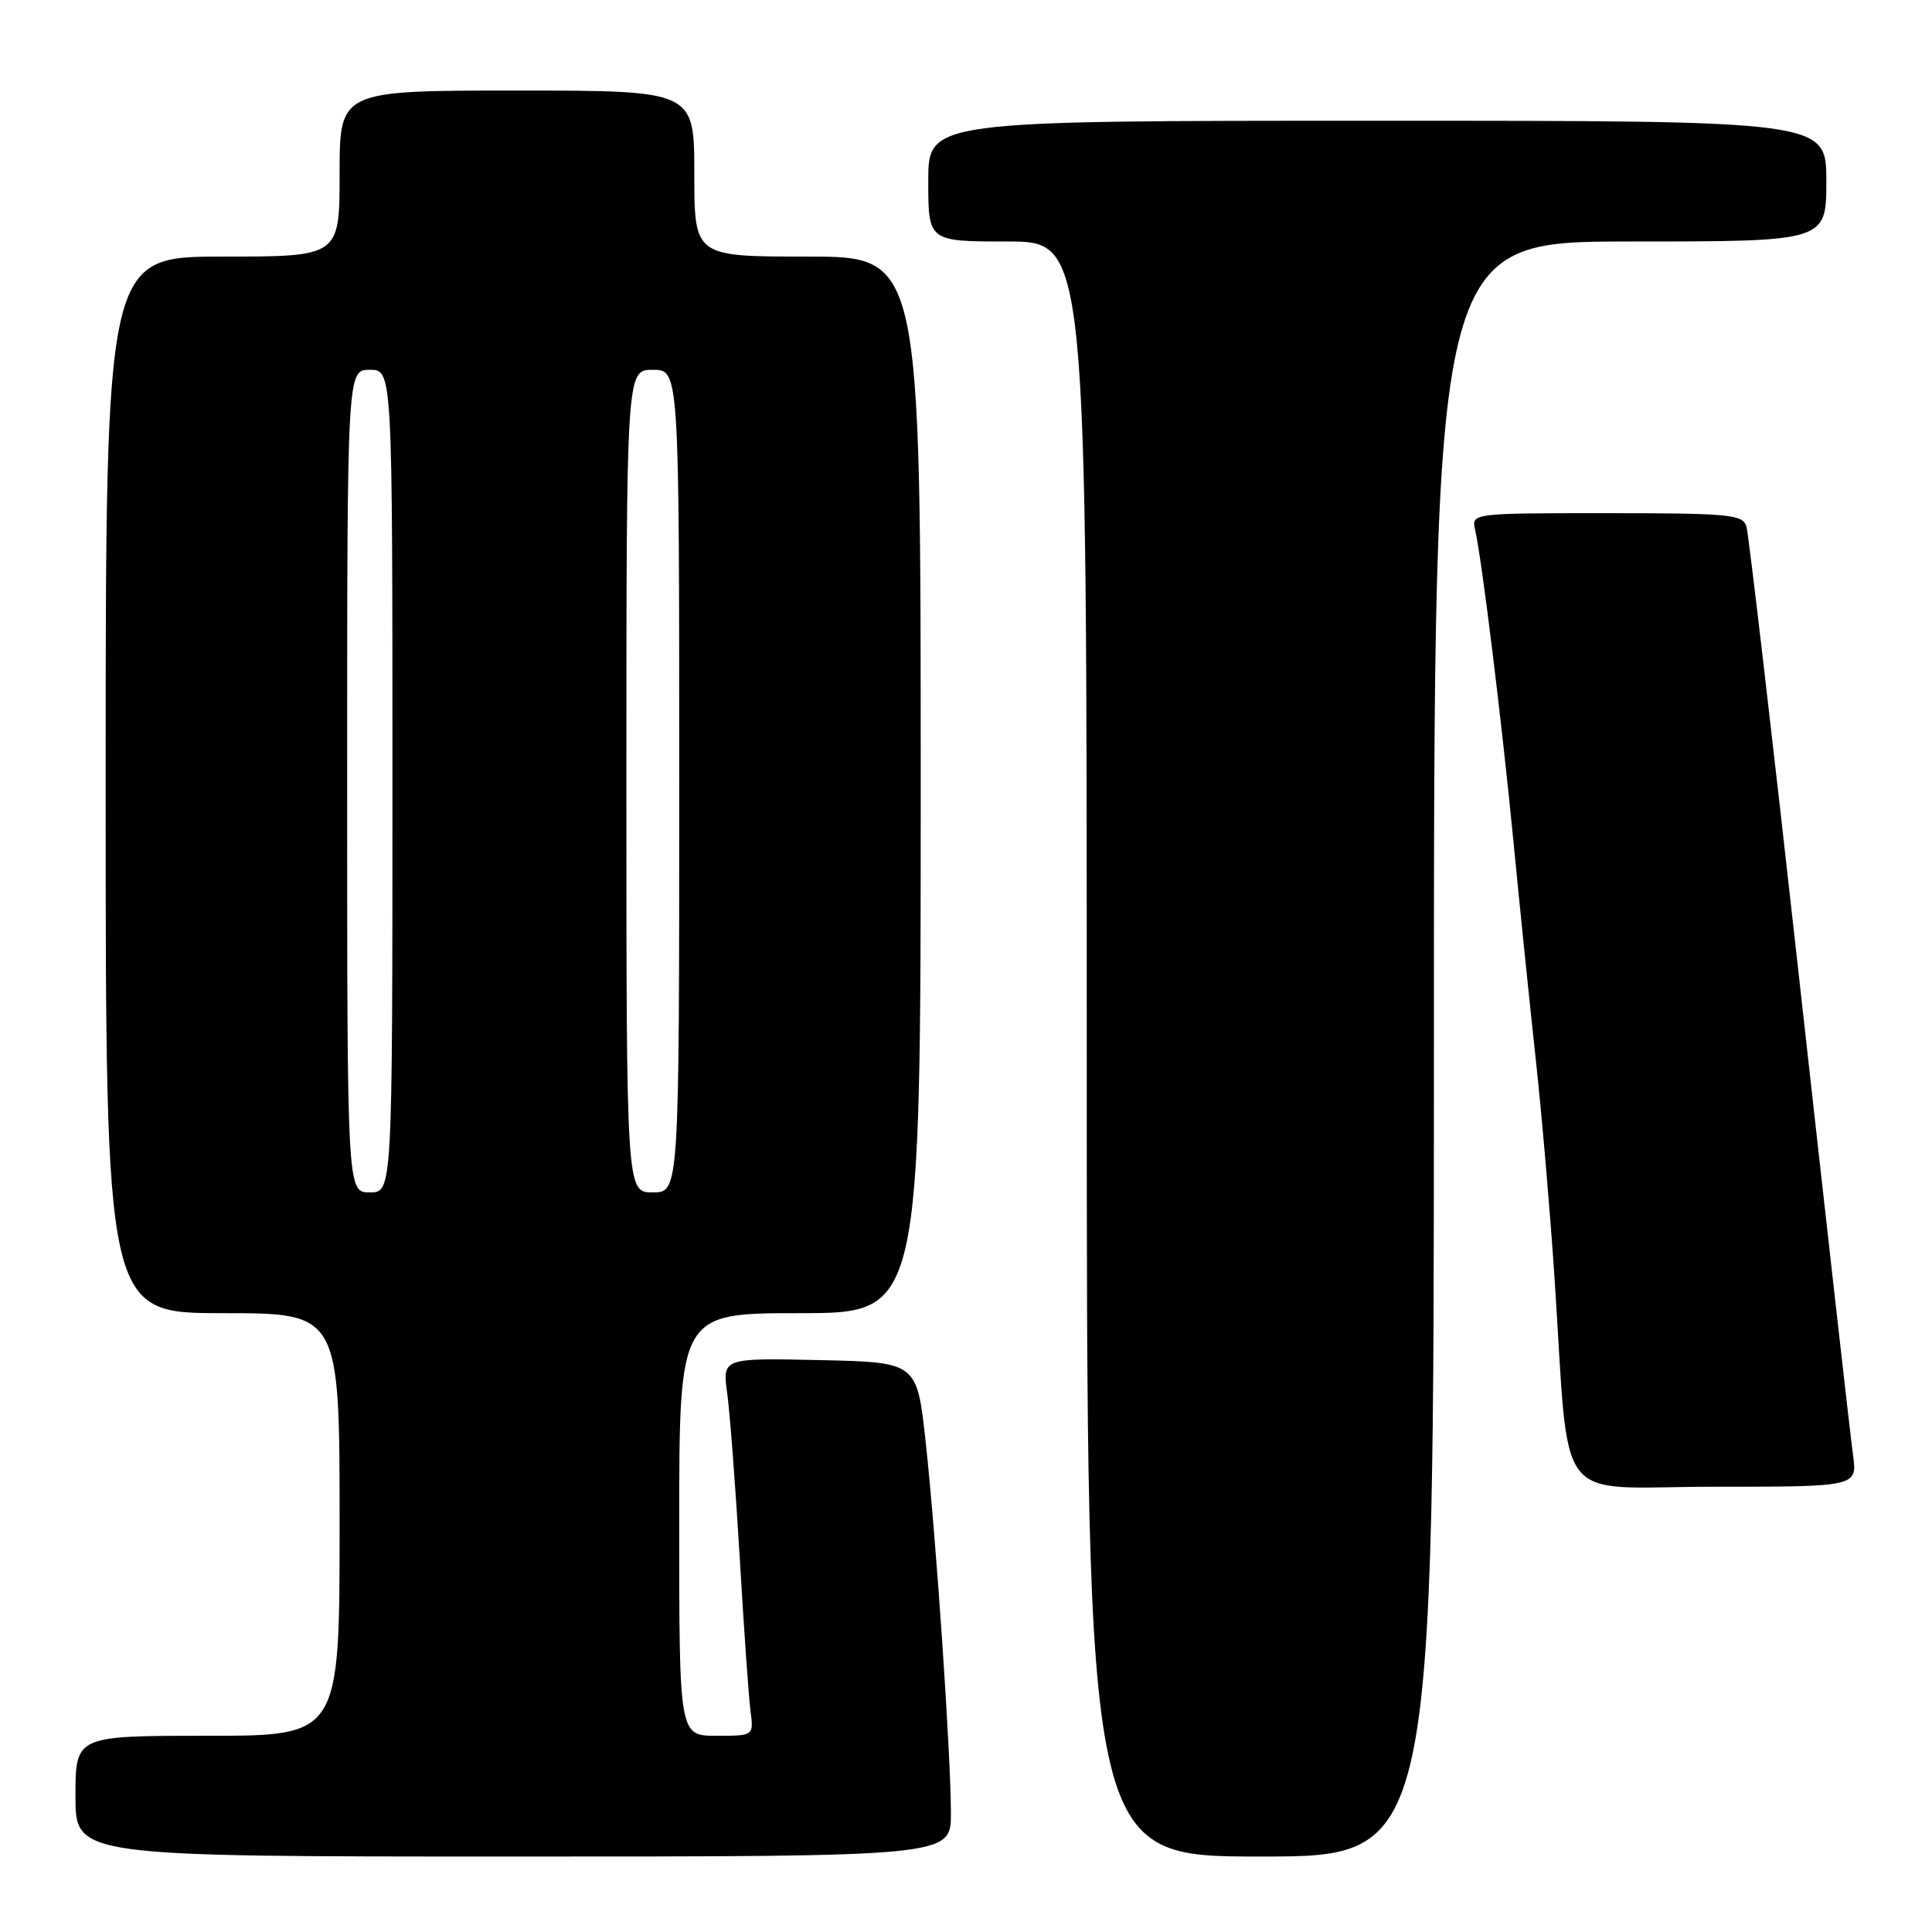 <?xml version="1.0" encoding="UTF-8" standalone="no"?>
<!DOCTYPE svg PUBLIC "-//W3C//DTD SVG 1.1//EN" "http://www.w3.org/Graphics/SVG/1.1/DTD/svg11.dtd" >
<svg xmlns="http://www.w3.org/2000/svg" xmlns:xlink="http://www.w3.org/1999/xlink" version="1.1" viewBox="0 0 256 256">
 <g >
 <path fill="currentColor"
d=" M 126.00 240.28 C 126.00 232.51 124.05 203.89 122.65 191.00 C 121.50 180.50 121.50 180.50 108.61 180.22 C 95.72 179.94 95.72 179.94 96.36 184.64 C 96.72 187.23 97.46 197.03 98.02 206.43 C 98.57 215.82 99.21 224.96 99.45 226.75 C 99.87 230.00 99.87 230.00 94.94 230.00 C 90.00 230.00 90.00 230.00 90.00 202.00 C 90.00 174.00 90.00 174.00 106.00 174.00 C 122.00 174.00 122.00 174.00 122.00 104.00 C 122.00 34.00 122.00 34.00 107.00 34.00 C 92.00 34.00 92.00 34.00 92.00 23.00 C 92.00 12.00 92.00 12.00 68.50 12.00 C 45.00 12.00 45.00 12.00 45.00 23.00 C 45.00 34.00 45.00 34.00 29.50 34.00 C 14.00 34.00 14.00 34.00 14.00 104.00 C 14.00 174.00 14.00 174.00 29.50 174.00 C 45.00 174.00 45.00 174.00 45.00 202.00 C 45.00 230.00 45.00 230.00 27.50 230.00 C 10.00 230.00 10.00 230.00 10.00 238.00 C 10.00 246.00 10.00 246.00 68.00 246.00 C 126.00 246.00 126.00 246.00 126.00 240.28 Z  M 190.00 139.00 C 190.00 32.00 190.00 32.00 216.00 32.00 C 242.00 32.00 242.00 32.00 242.00 24.00 C 242.00 16.00 242.00 16.00 182.50 16.00 C 123.00 16.00 123.00 16.00 123.00 24.00 C 123.00 32.00 123.00 32.00 133.50 32.00 C 144.00 32.00 144.00 32.00 144.00 139.00 C 144.00 246.00 144.00 246.00 167.00 246.00 C 190.00 246.00 190.00 246.00 190.00 139.00 Z  M 245.53 192.75 C 245.20 190.41 242.02 162.18 238.44 130.00 C 234.87 97.83 231.70 70.71 231.41 69.75 C 230.92 68.17 229.14 68.00 212.91 68.00 C 194.96 68.00 194.96 68.00 195.47 70.25 C 196.38 74.32 198.95 95.22 200.54 111.50 C 201.39 120.30 202.73 133.35 203.51 140.50 C 204.29 147.65 205.39 160.47 205.96 169.00 C 208.06 200.41 205.49 197.00 227.14 197.00 C 246.12 197.00 246.12 197.00 245.53 192.75 Z  M 46.00 103.50 C 46.00 49.00 46.00 49.00 49.00 49.00 C 52.00 49.00 52.00 49.00 52.00 103.50 C 52.00 158.00 52.00 158.00 49.00 158.00 C 46.00 158.00 46.00 158.00 46.00 103.50 Z  M 83.00 103.50 C 83.00 49.00 83.00 49.00 86.50 49.00 C 90.00 49.00 90.00 49.00 90.00 103.50 C 90.00 158.00 90.00 158.00 86.50 158.00 C 83.00 158.00 83.00 158.00 83.00 103.50 Z "/>
</g>
</svg>